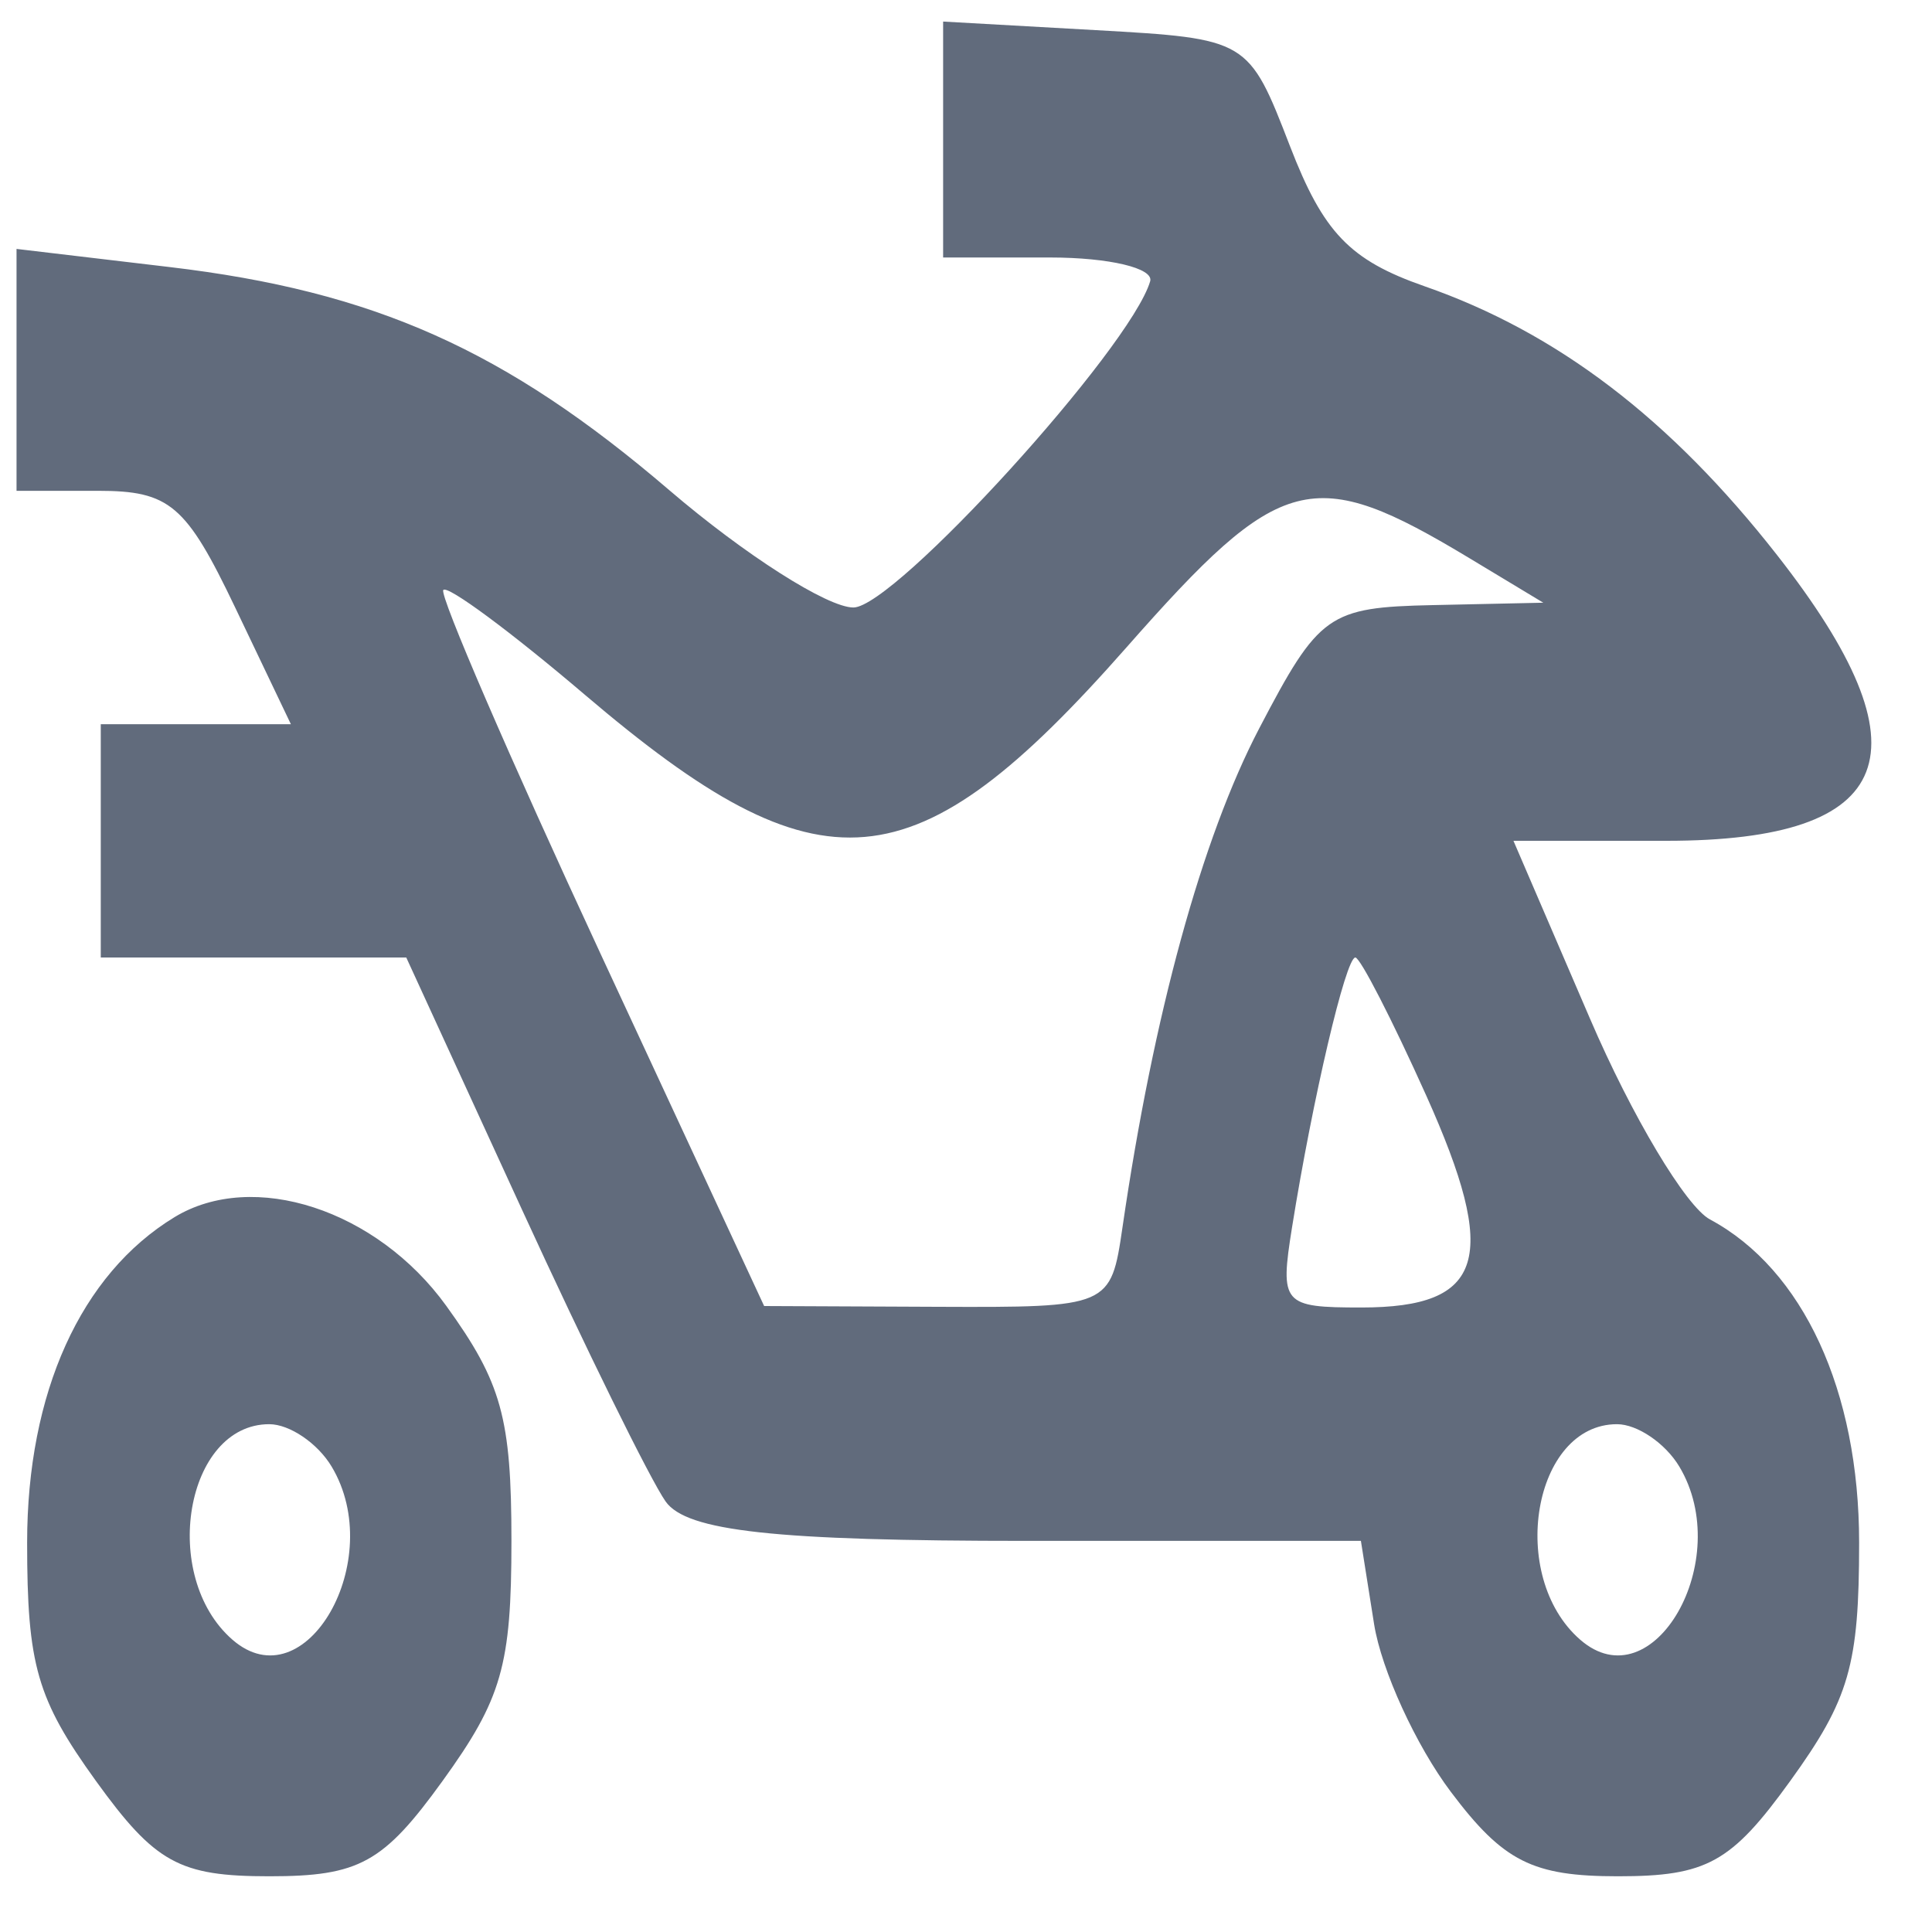 <svg width="25" height="25" viewBox="0 0 25 25" fill="none" xmlns="http://www.w3.org/2000/svg">
<g id="icons / cheveron-left">
<path id="Quad Bike (Traced)" fill-rule="evenodd" clip-rule="evenodd" d="M12.204 1.805V3.332H13.589C14.351 3.332 14.933 3.47 14.883 3.64C14.627 4.509 11.578 7.861 11.043 7.861C10.707 7.861 9.636 7.178 8.662 6.344C6.541 4.527 4.84 3.768 2.19 3.455L0.214 3.221V4.786V6.351H1.268C2.196 6.351 2.408 6.532 3.043 7.861L3.764 9.371H2.534H1.304V10.88V12.39H3.281H5.257L6.755 15.654C7.579 17.45 8.415 19.148 8.613 19.429C8.885 19.814 10.023 19.939 13.292 19.939H17.61L17.781 21.018C17.876 21.611 18.323 22.588 18.775 23.188C19.453 24.089 19.831 24.279 20.936 24.279C22.085 24.279 22.402 24.104 23.166 23.045C23.93 21.987 24.057 21.547 24.057 19.962C24.057 17.997 23.332 16.426 22.128 15.78C21.816 15.614 21.116 14.443 20.573 13.178L19.584 10.88H21.562C24.55 10.88 24.994 9.734 22.994 7.181C21.615 5.42 20.149 4.302 18.433 3.704C17.467 3.367 17.125 3.011 16.693 1.893C16.157 0.506 16.148 0.501 14.179 0.39L12.204 0.279V1.805ZM19.018 7.225L19.97 7.799L18.541 7.83C17.189 7.859 17.068 7.945 16.295 9.424C15.552 10.845 14.926 13.127 14.525 15.881C14.374 16.913 14.361 16.919 12.131 16.91L9.888 16.9L7.766 12.331C6.599 9.818 5.686 7.705 5.736 7.635C5.787 7.565 6.612 8.176 7.569 8.991C10.629 11.597 11.832 11.492 14.576 8.378C16.578 6.104 16.983 5.999 19.018 7.225ZM18.454 14.173C19.403 16.285 19.209 16.919 17.615 16.919C16.598 16.919 16.56 16.875 16.719 15.881C16.985 14.218 17.414 12.39 17.538 12.39C17.601 12.39 18.013 13.192 18.454 14.173ZM2.258 15.75C1.045 16.488 0.351 18.022 0.351 19.962C0.351 21.547 0.478 21.987 1.241 23.045C2.008 24.107 2.321 24.279 3.484 24.279C4.648 24.279 4.96 24.107 5.727 23.045C6.494 21.983 6.618 21.55 6.618 19.939C6.618 18.349 6.491 17.89 5.775 16.898C4.875 15.652 3.277 15.131 2.258 15.75ZM4.291 18.977C5.015 20.185 3.952 22.041 3.007 21.217C2.064 20.394 2.4 18.429 3.484 18.429C3.747 18.429 4.11 18.675 4.291 18.977ZM21.73 18.977C22.454 20.185 21.391 22.041 20.447 21.217C19.503 20.394 19.839 18.429 20.924 18.429C21.186 18.429 21.549 18.675 21.73 18.977Z" fill="#616B7C"/>
</g>
</svg>
